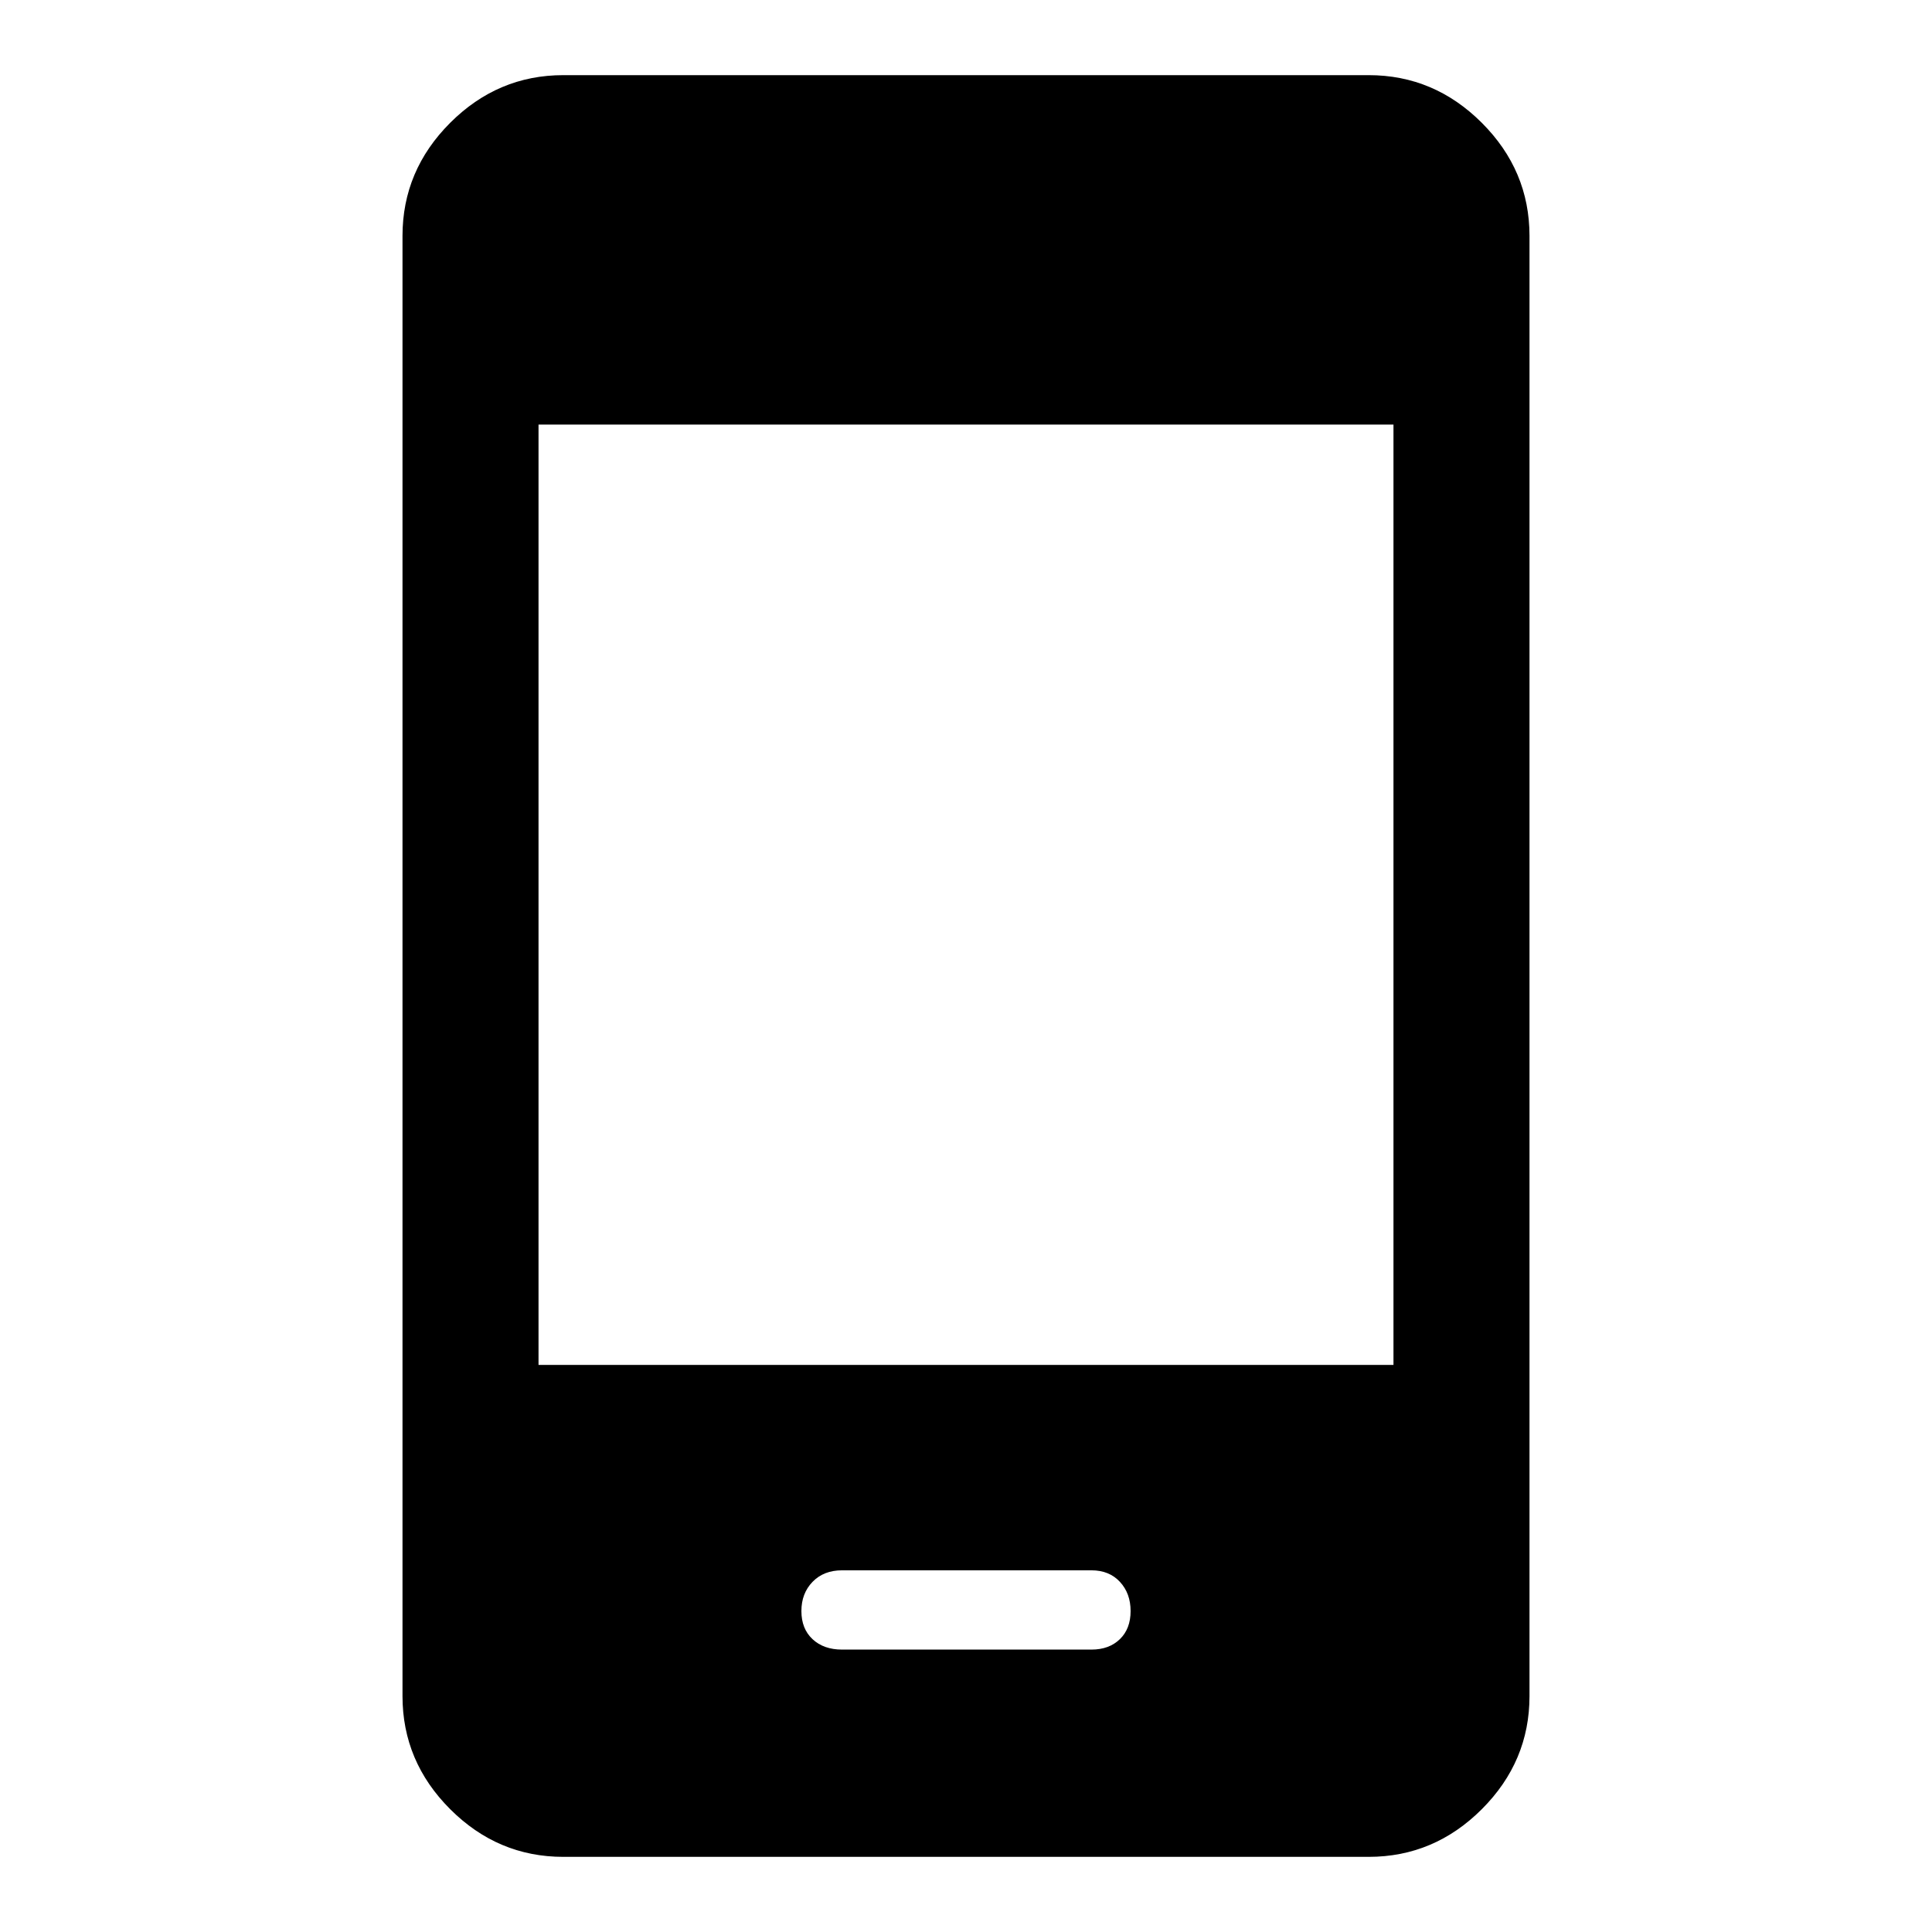 <svg xmlns="http://www.w3.org/2000/svg" height="40" viewBox="0 -960 960 960" width="40"><path d="M418.41-140.33h123.9q8.82 0 14.15-5.18 5.33-5.17 5.33-13.96 0-8.79-5.31-14.52t-14.14-5.73H418.42q-9.13 0-14.67 5.73-5.54 5.73-5.54 14.52t5.53 13.96q5.54 5.18 14.67 5.18ZM279.9-37.34q-32.51 0-56.21-23.69Q200-84.72 200-117.23v-725.54q0-32.51 23.69-56.2 23.7-23.69 56.21-23.69h400.2q32.51 0 56.21 23.69Q760-875.28 760-842.77v725.54q0 32.51-23.69 56.2-23.7 23.69-56.21 23.69H279.9Zm-12.31-244.45h424.82v-467.24H267.59v467.24Z"/></svg>